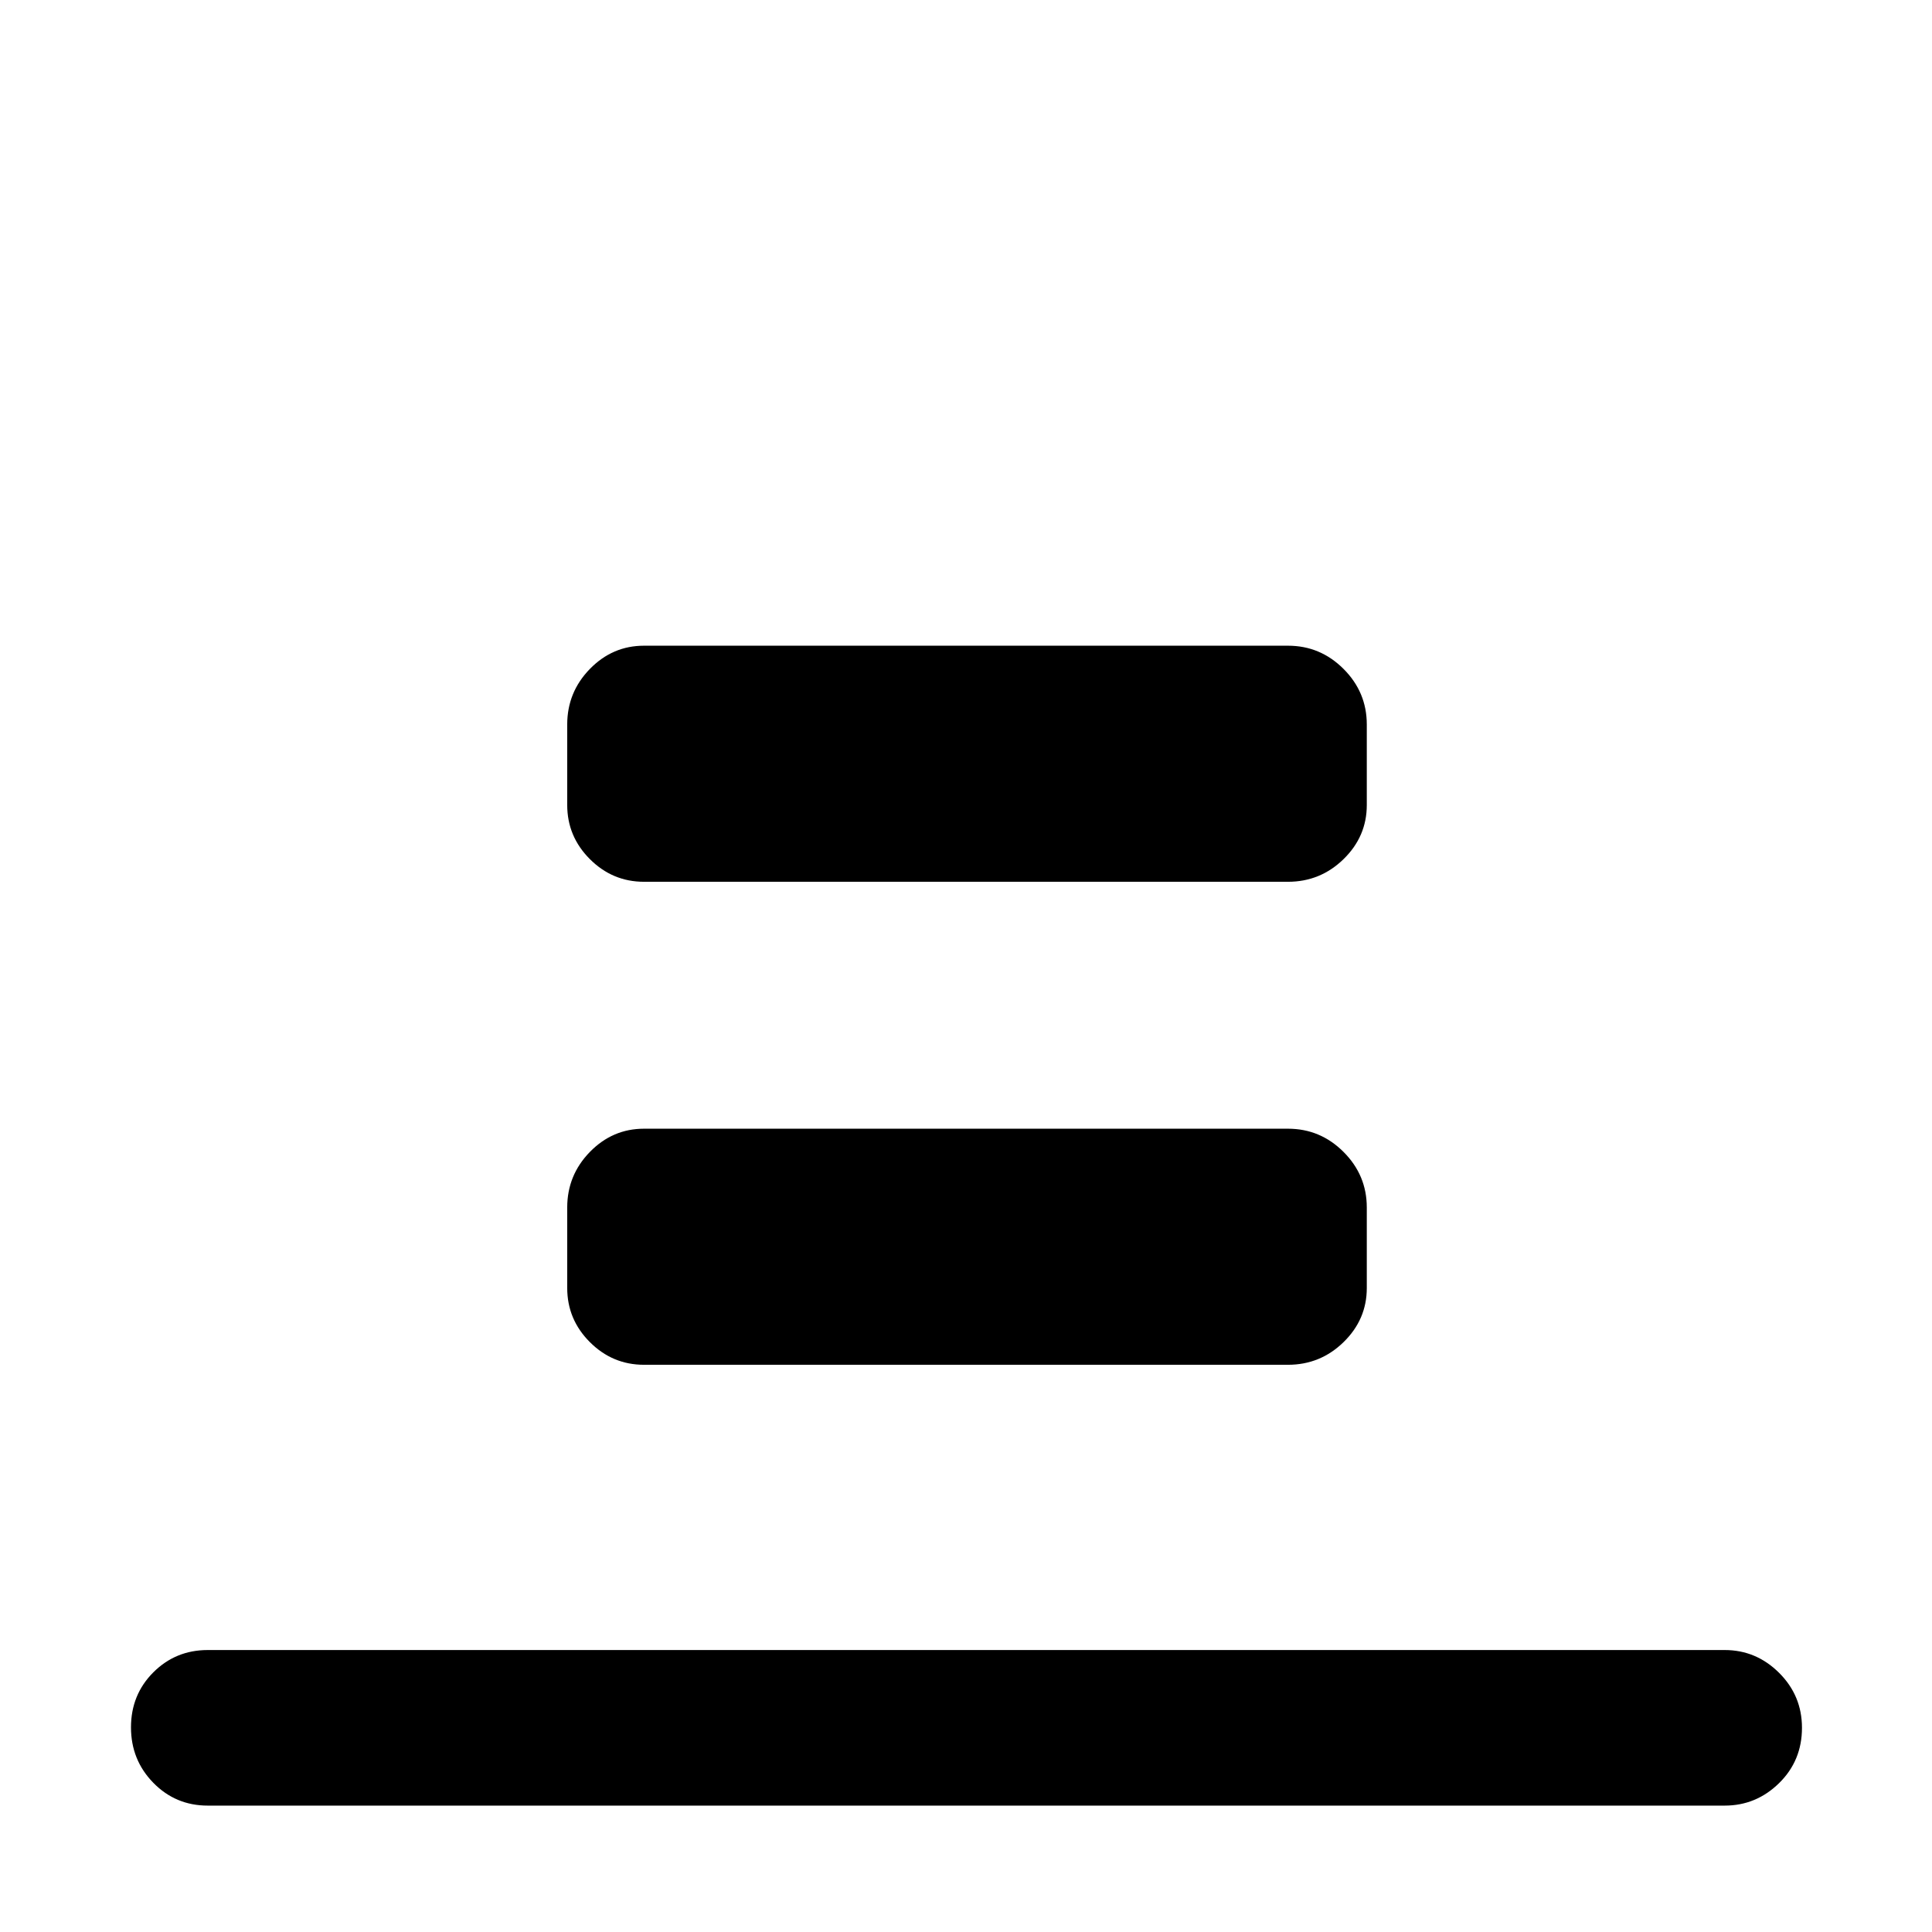 <svg xmlns="http://www.w3.org/2000/svg" height="48" viewBox="0 96 960 960" width="48"><path d="M103.239 993.196q-15.97 0-27.061-11.338t-11.091-27.555q0-16.216 11.09-27.314 11.091-11.098 27.062-11.098H857q15.636 0 27.014 11.321 11.377 11.321 11.377 27.323 0 16.336-11.377 27.498-11.378 11.163-27.014 11.163H103.239ZM320 534.152q-15.636 0-26.894-11.258T281.848 496v-40q0-16.061 11.258-27.607 11.258-11.545 26.894-11.545h320q16.061 0 27.607 11.545 11.545 11.546 11.545 27.607v40q0 15.636-11.545 26.894-11.546 11.258-27.607 11.258H320Zm0 240q-15.636 0-26.894-11.258T281.848 736v-40q0-16.061 11.258-27.607 11.258-11.545 26.894-11.545h320q16.061 0 27.607 11.545 11.545 11.546 11.545 27.607v40q0 15.636-11.545 26.894-11.546 11.258-27.607 11.258H320Z"/></svg>